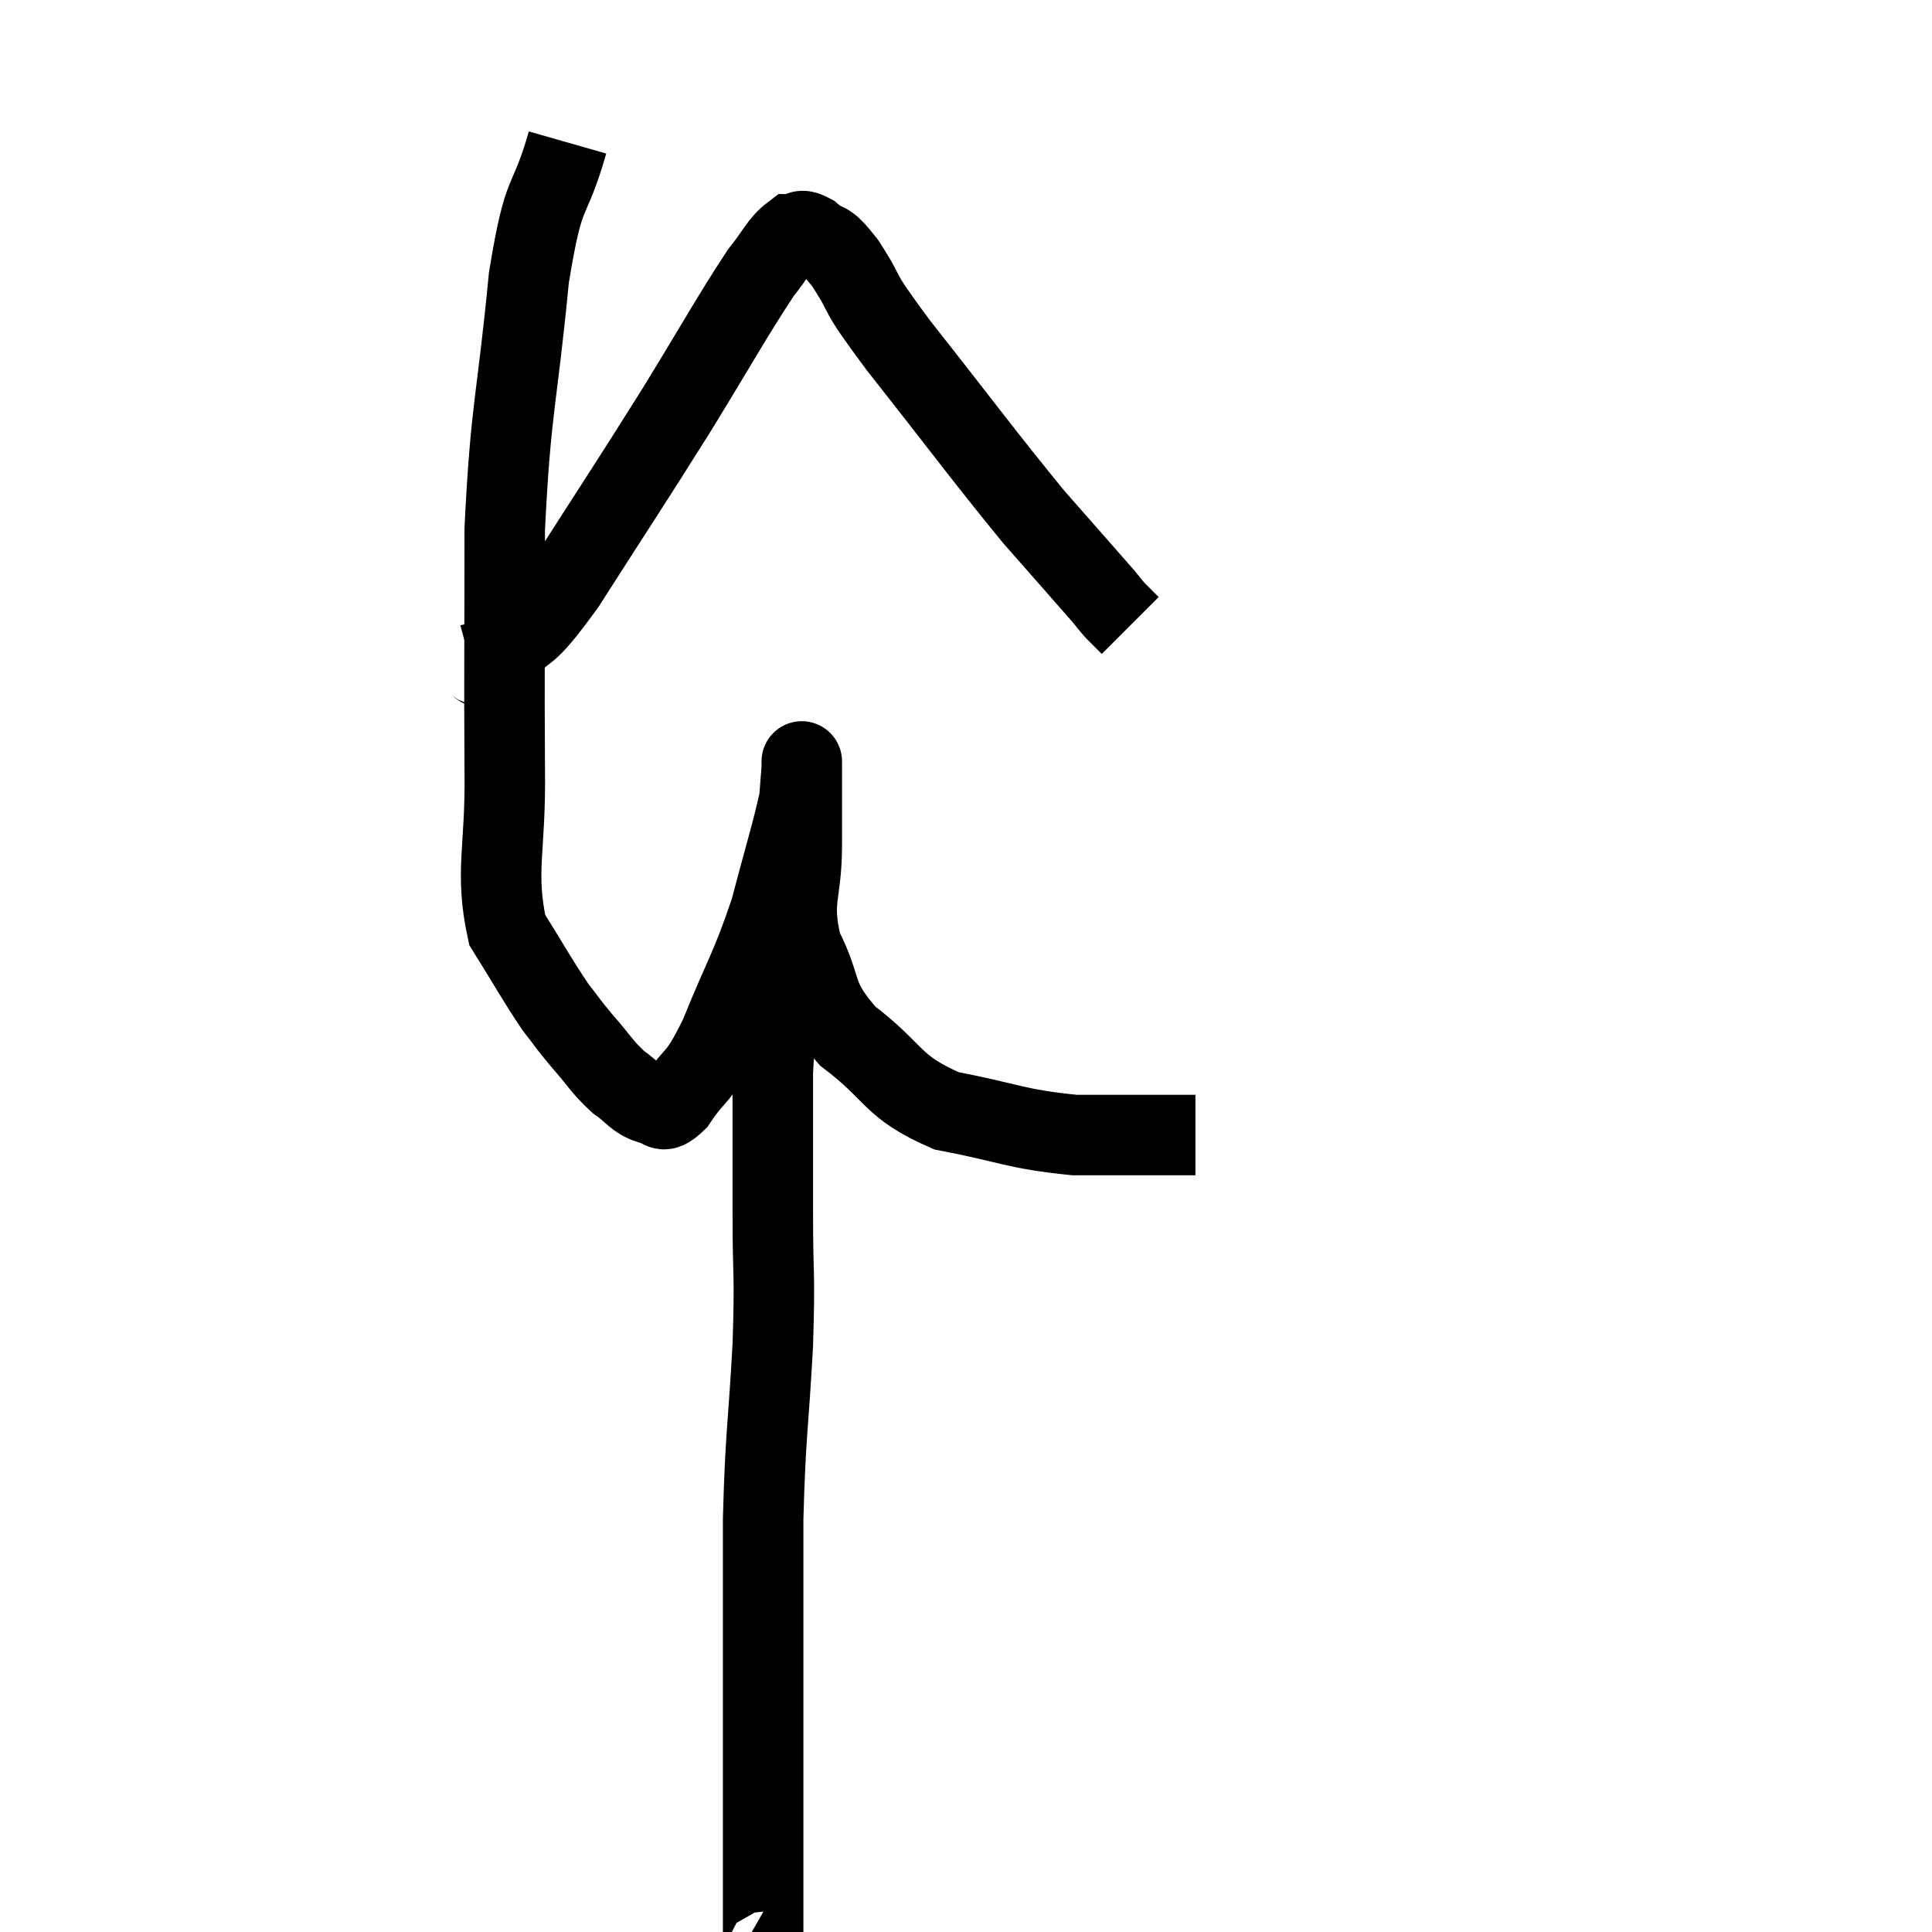 <svg width="48" height="48" viewBox="0 0 48 48" xmlns="http://www.w3.org/2000/svg"><path d="M 14.1 3.54 C 13.62 5.22, 13.53 4.5, 13.14 6.9 C 12.84 10.02, 12.69 10.08, 12.54 13.14 C 12.54 16.14, 12.525 16.65, 12.54 19.14 C 12.57 21.12, 12.285 21.63, 12.6 23.1 C 13.2 24.06, 13.335 24.33, 13.8 25.02 C 14.13 25.44, 14.07 25.395, 14.46 25.86 C 14.91 26.37, 14.94 26.49, 15.36 26.88 C 15.75 27.15, 15.78 27.3, 16.14 27.42 C 16.47 27.39, 16.365 27.78, 16.8 27.36 C 17.34 26.55, 17.295 26.925, 17.88 25.74 C 18.51 24.18, 18.645 24.09, 19.14 22.62 C 19.5 21.24, 19.665 20.745, 19.86 19.86 C 19.89 19.47, 19.905 19.275, 19.92 19.08 C 19.92 19.08, 19.92 19.065, 19.92 19.08 C 19.92 19.11, 19.92 18.66, 19.92 19.14 C 19.92 20.07, 19.92 19.905, 19.92 21 C 19.92 22.26, 19.635 22.335, 19.92 23.52 C 20.49 24.63, 20.16 24.72, 21.06 25.74 C 22.29 26.67, 22.11 26.985, 23.52 27.6 C 25.11 27.9, 25.2 28.05, 26.7 28.2 C 28.11 28.2, 28.77 28.2, 29.52 28.2 C 29.61 28.2, 29.655 28.2, 29.7 28.2 L 29.7 28.2" fill="none" stroke="black" stroke-width="2"></path><path d="M 11.7 16.5 C 12.03 16.41, 11.775 16.815, 12.36 16.32 C 13.2 15.42, 12.93 16.05, 14.04 14.52 C 15.42 12.36, 15.585 12.135, 16.8 10.2 C 17.85 8.49, 18.18 7.875, 18.9 6.78 C 19.29 6.3, 19.365 6.06, 19.68 5.82 C 19.92 5.82, 19.83 5.64, 20.16 5.82 C 20.58 6.18, 20.46 5.85, 21 6.54 C 21.66 7.56, 21.15 7.005, 22.32 8.58 C 24 10.71, 24.405 11.28, 25.68 12.84 C 26.55 13.83, 26.91 14.235, 27.42 14.82 C 27.57 15, 27.555 15, 27.72 15.18 L 28.08 15.54" fill="none" stroke="black" stroke-width="2"></path><path d="M 19.14 23.16 C 19.23 23.16, 19.26 22.785, 19.32 23.16 C 19.35 23.91, 19.41 23.79, 19.38 24.66 C 19.29 25.65, 19.245 25.74, 19.2 26.64 C 19.2 27.45, 19.2 27.375, 19.2 28.26 C 19.2 29.22, 19.2 28.89, 19.2 30.18 C 19.2 31.8, 19.26 31.53, 19.2 33.42 C 19.08 35.58, 19.02 35.565, 18.96 37.74 C 18.96 39.93, 18.96 39.795, 18.96 42.12 C 18.96 44.58, 18.96 45.48, 18.96 47.04 C 18.96 47.7, 18.96 48, 18.96 48.36 C 18.96 48.42, 19.065 48.51, 18.96 48.48 L 18.54 48.24" fill="none" stroke="black" stroke-width="2"></path></svg>